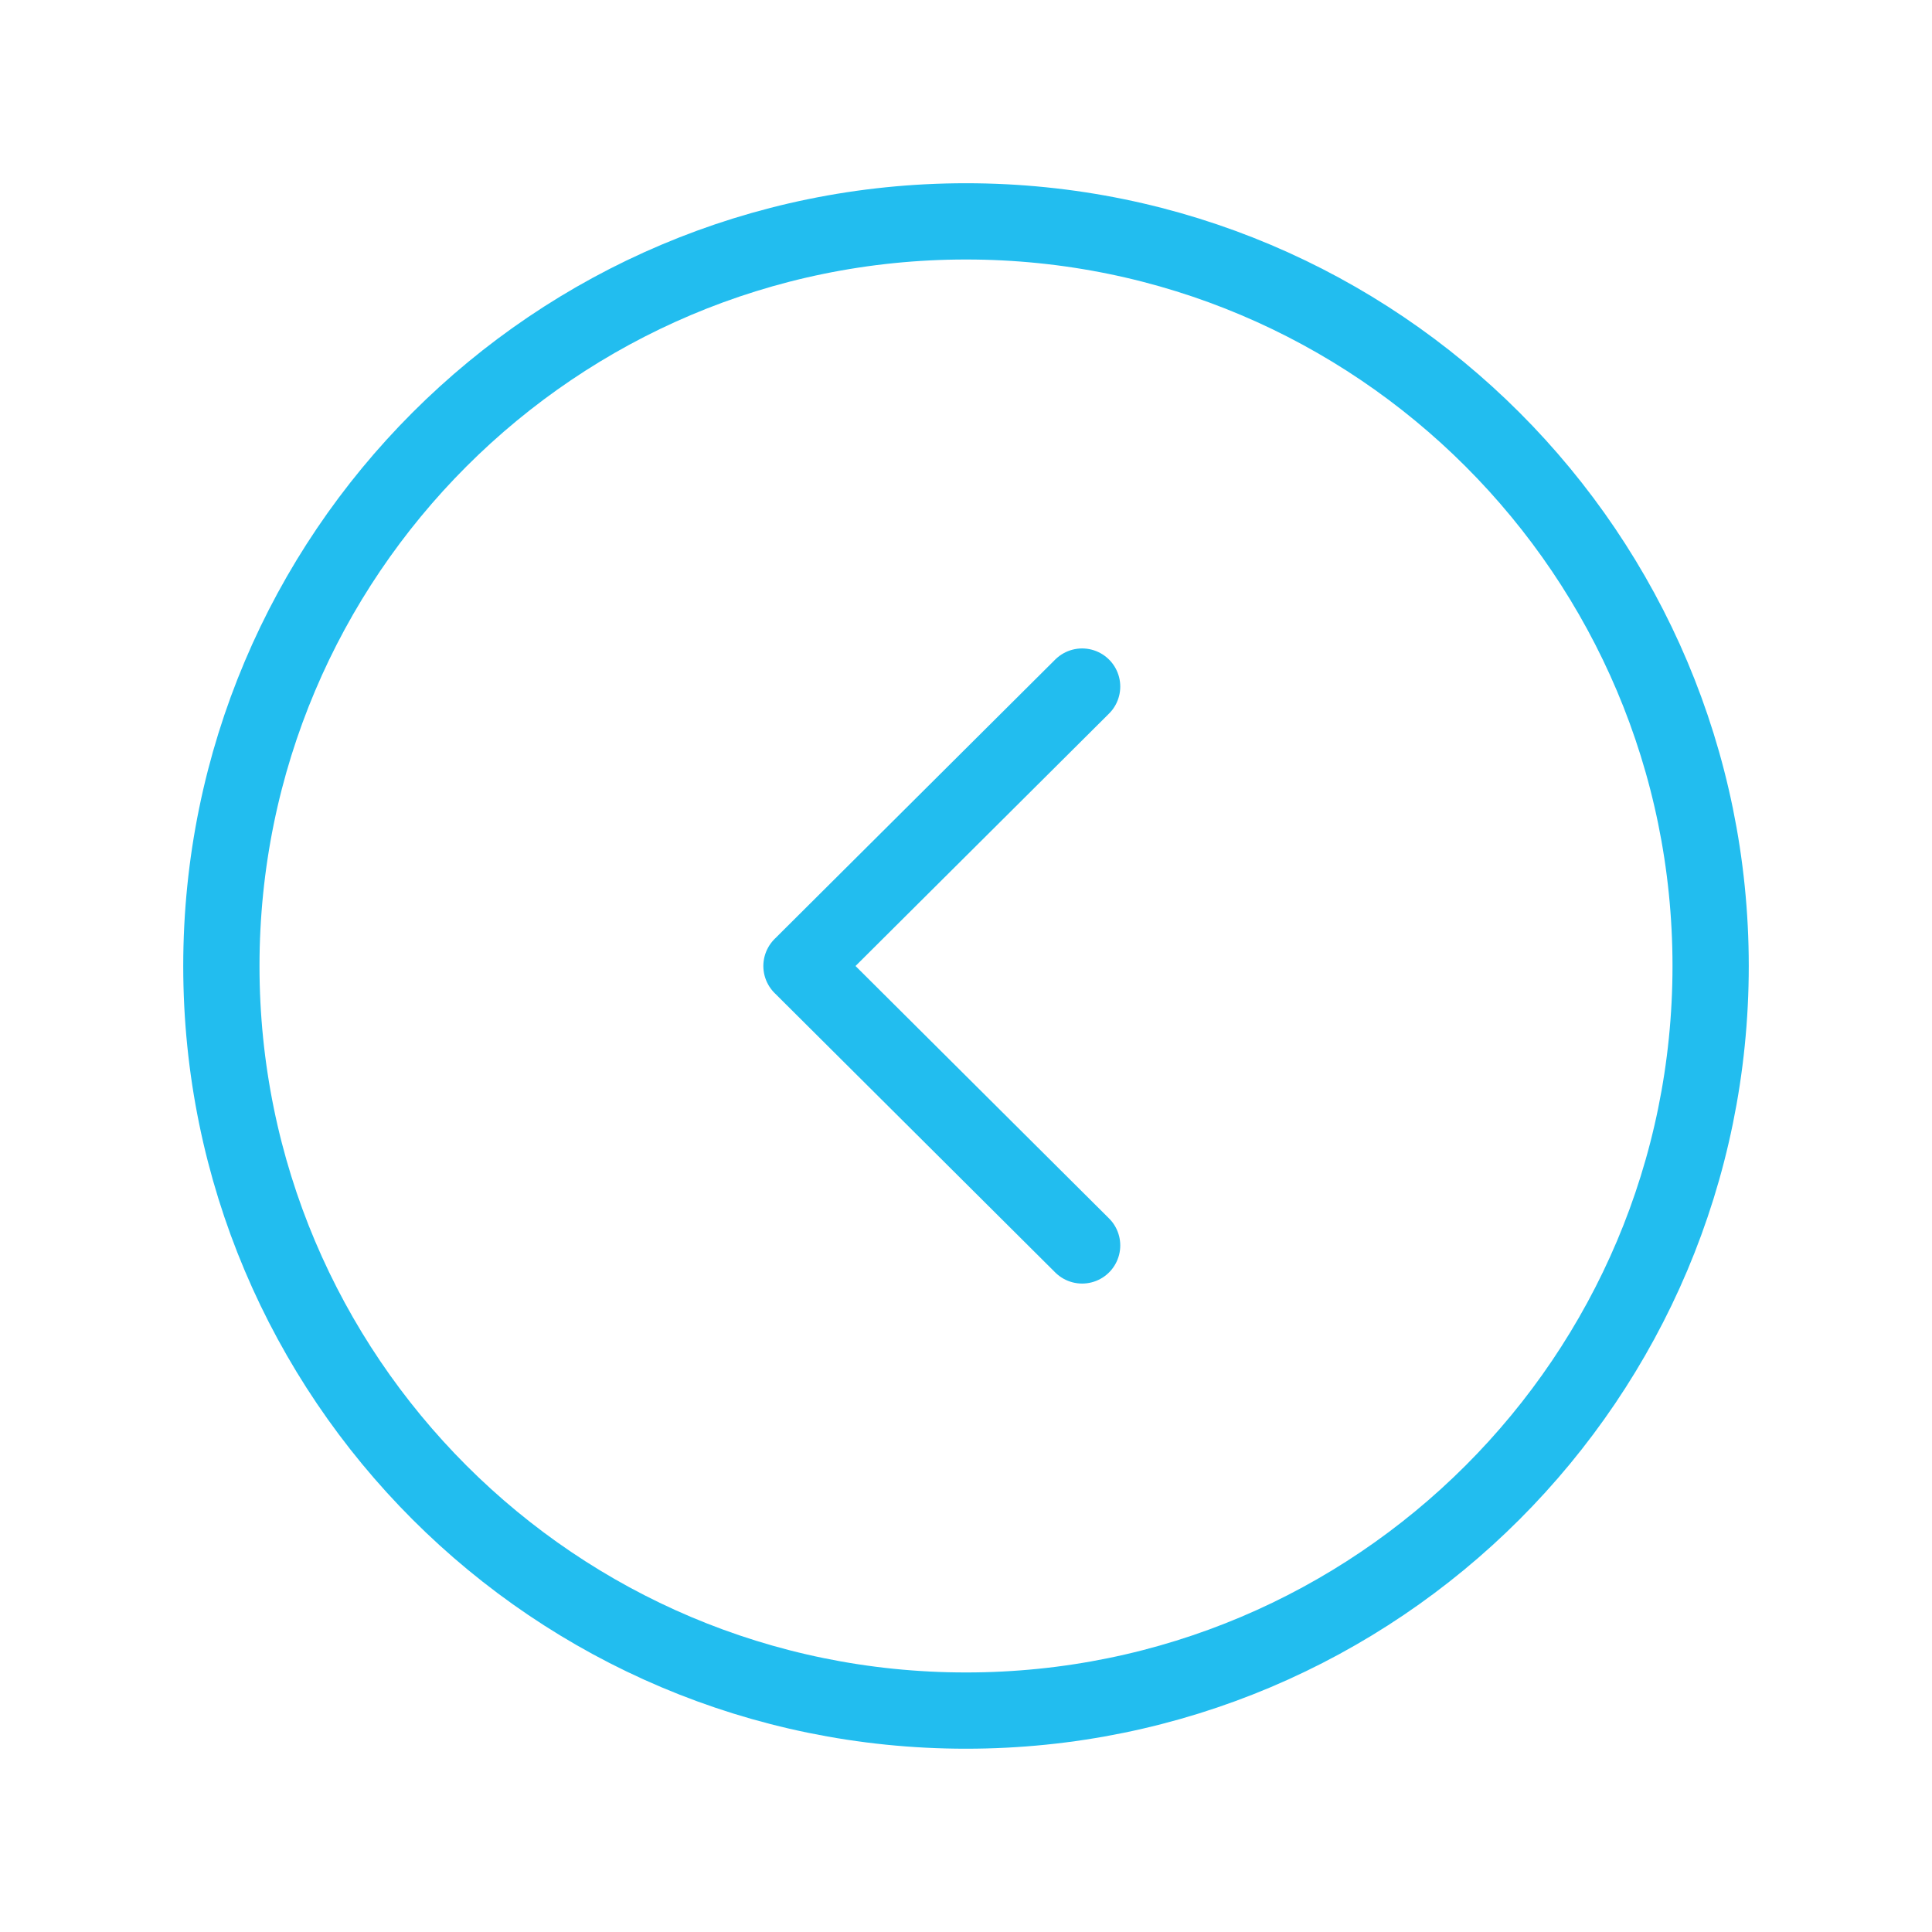 <svg width="38" height="38" viewBox="0 0 38 38" fill="none" xmlns="http://www.w3.org/2000/svg">
<path fill-rule="evenodd" clip-rule="evenodd" d="M19 33.645C10.912 33.645 4.354 27.089 4.354 19C4.354 10.912 10.912 4.354 19 4.354C27.088 4.354 33.646 10.912 33.646 19C33.646 27.089 27.088 33.645 19 33.645Z" stroke="#22BDEF" stroke-width="1.5" stroke-linecap="round" stroke-linejoin="round"/>
<path d="M21.284 24.496L15.764 19L21.284 13.504" stroke="#22BDEF" stroke-width="1.5" stroke-linecap="round" stroke-linejoin="round"/>
</svg>
